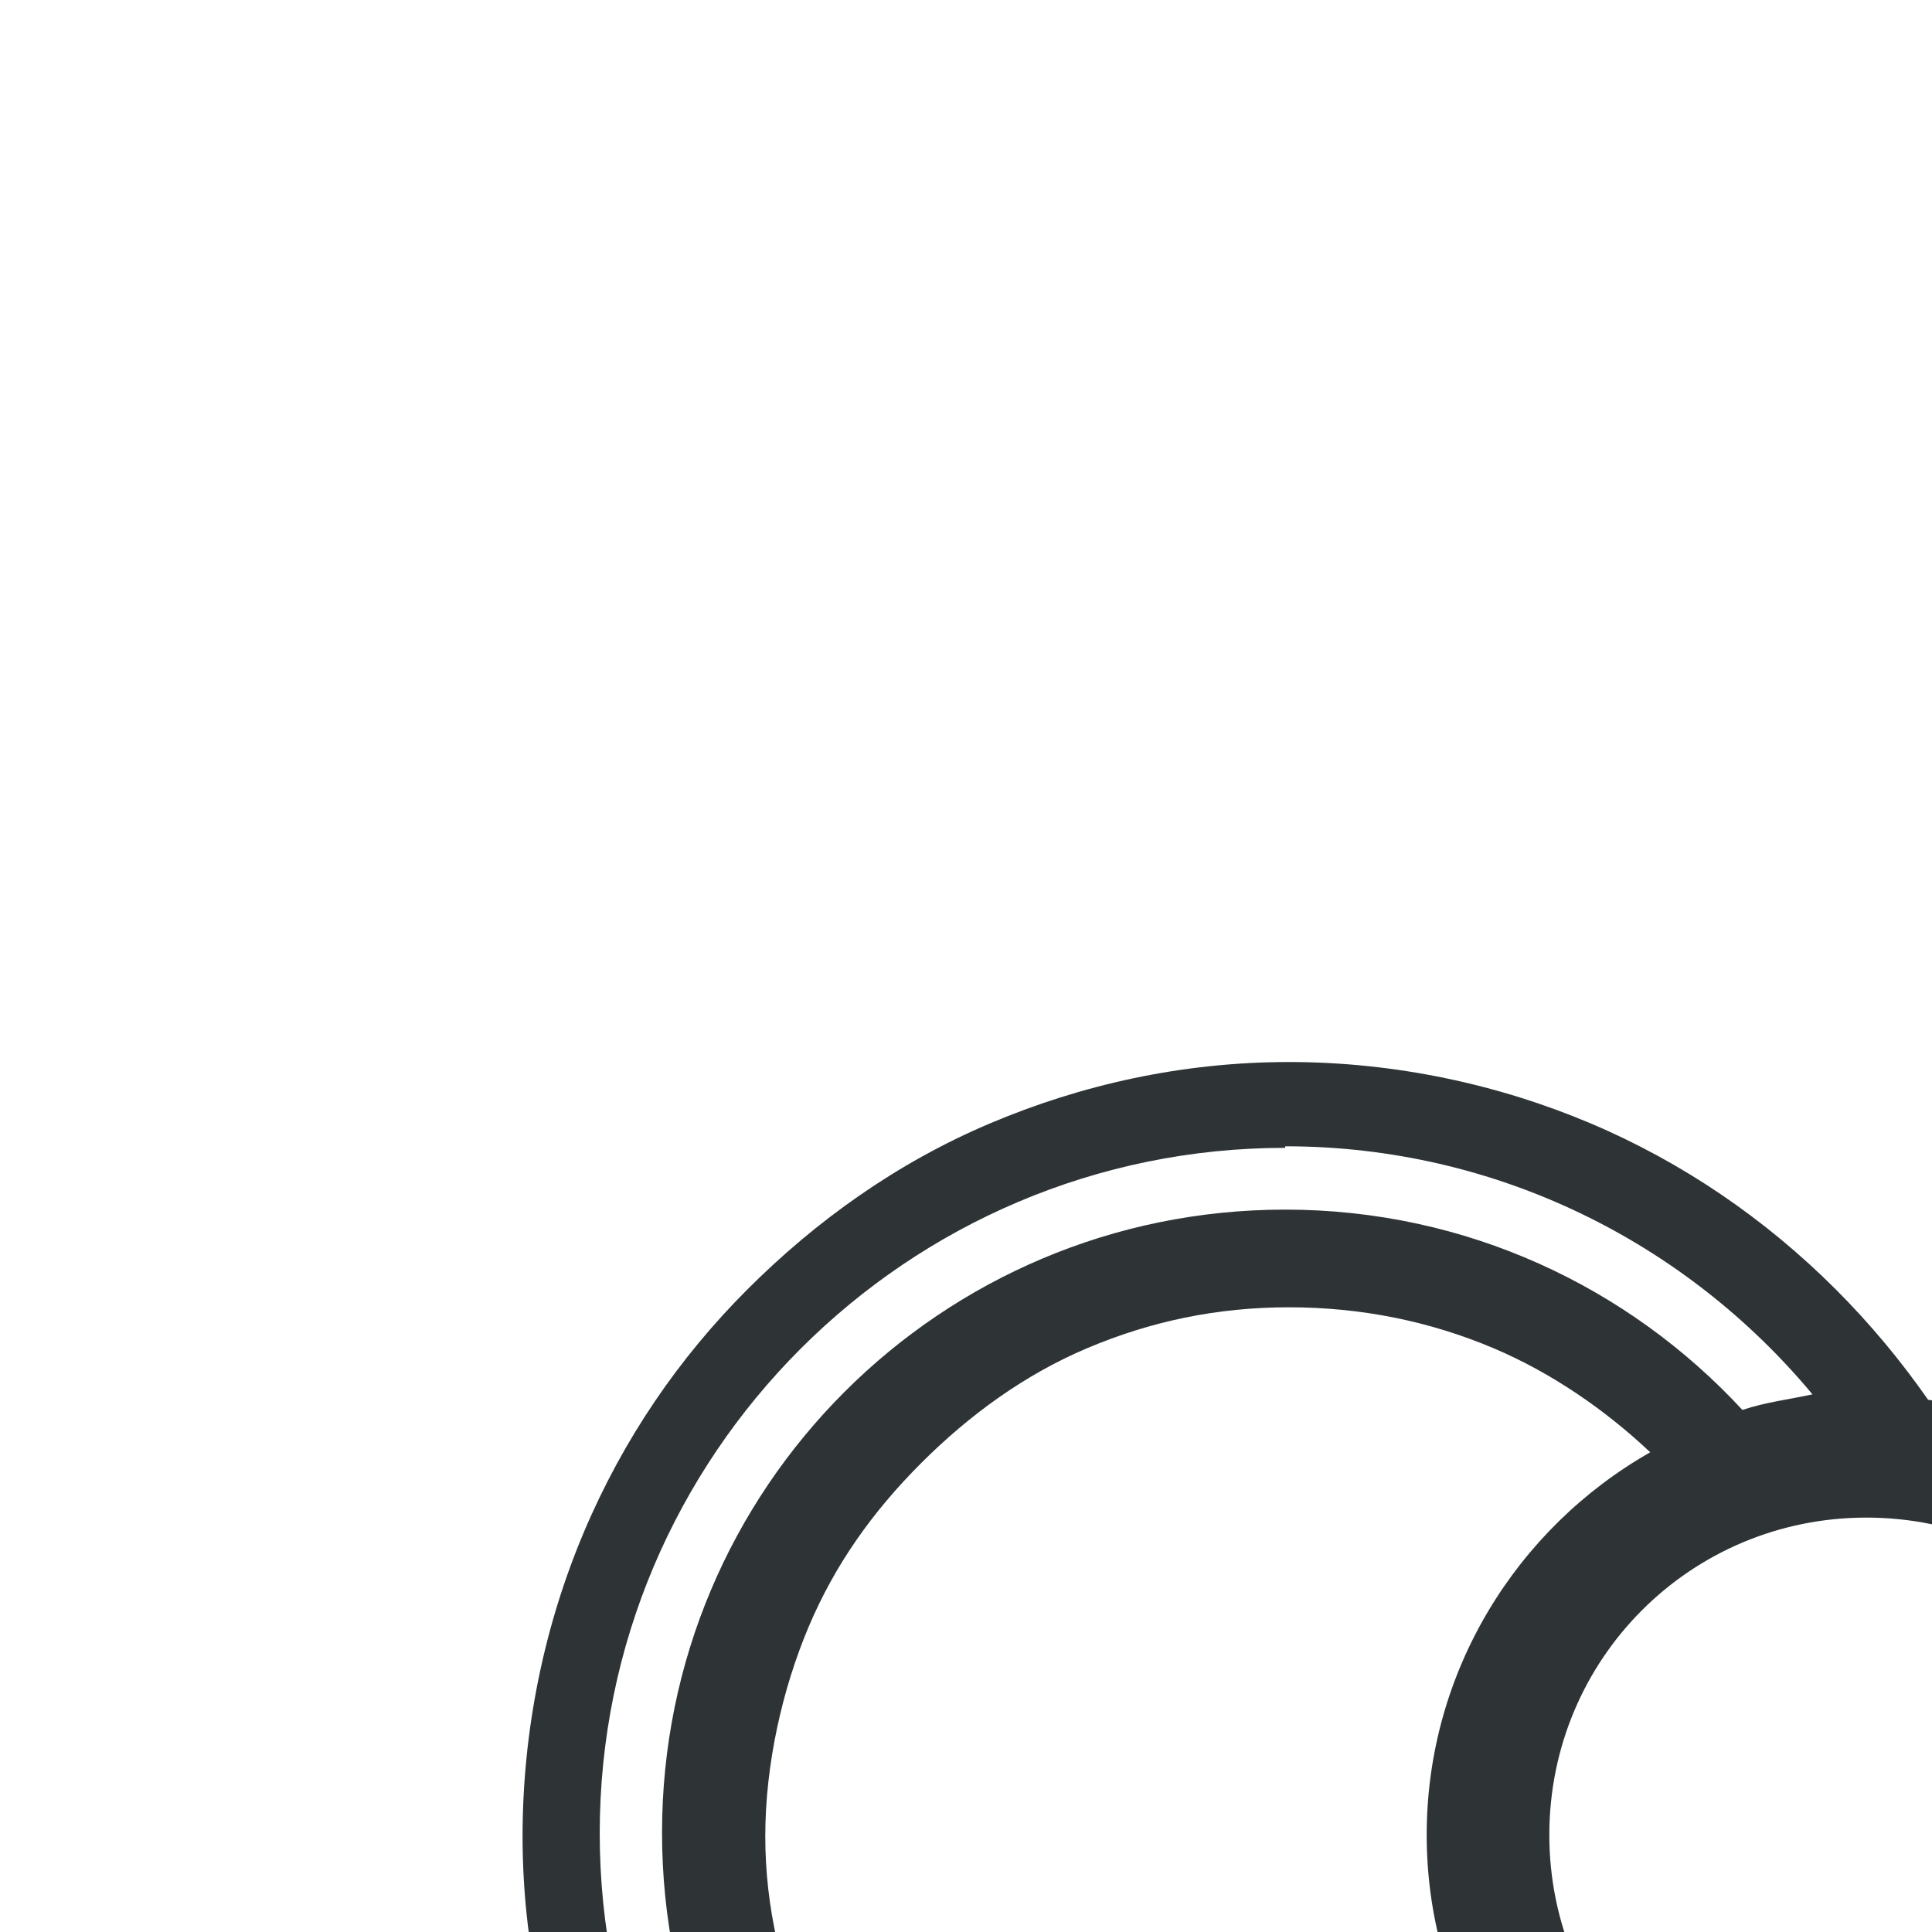 <?xml version="1.0" encoding="UTF-8" standalone="no"?>
<!-- Created with Inkscape (http://www.inkscape.org/) -->

<svg
   xmlns:dc="http://purl.org/dc/elements/1.1/"
   xmlns:cc="http://creativecommons.org/ns#"
   xmlns:rdf="http://www.w3.org/1999/02/22-rdf-syntax-ns#"
   xmlns:svg="http://www.w3.org/2000/svg"
   xmlns="http://www.w3.org/2000/svg"
   xmlns:sodipodi="http://sodipodi.sourceforge.net/DTD/sodipodi-0.dtd"
   xmlns:inkscape="http://www.inkscape.org/namespaces/inkscape"
   width="1000"
   height="1000"
   id="svg3288"
   version="1.1"
   inkscape:version="0.91 r13725"
   sodipodi:docname="duck_radius.svg"
   inkscape:export-filename="/Users/chyu/Source/sif.font/resources/concepts/duck_radius.png"
   inkscape:export-xdpi="2.1600001"
   inkscape:export-ydpi="2.1600001">
  <defs
     id="defs3290" />
  <sodipodi:namedview
     id="base"
     pagecolor="#ffffff"
     bordercolor="#666666"
     borderopacity="1.0"
     inkscape:pageopacity="0.0"
     inkscape:pageshadow="2"
     inkscape:zoom="0.3992179"
     inkscape:cx="200.62696"
     inkscape:cy="587.77429"
     inkscape:document-units="px"
     inkscape:current-layer="g3435"
     showgrid="false"
     showguides="false"
     inkscape:window-width="1402"
     inkscape:window-height="855"
     inkscape:window-x="27"
     inkscape:window-y="0"
     inkscape:window-maximized="0" />
  <g
     inkscape:label="Layer 1"
     inkscape:groupmode="layer"
     id="layer1"
     transform="translate(0,-52.362)">
    <g
       transform="matrix(41.667,0,0,41.667,-14546.126,-28732.146)"
       id="g5504">
      <g
         id="g3435"
         transform="matrix(31.738,0,0,31.738,-11461.57,-21179.898)">
        <g
           id="g5504-7"
           transform="matrix(0.032,0,0,0.032,361.127,667.329)">
          <path
             style="color:#000000;font-style:normal;font-variant:normal;font-weight:normal;font-stretch:normal;font-size:medium;line-height:normal;font-family:Sans;-inkscape-font-specification:Sans;text-indent:0;text-align:start;text-decoration:none;text-decoration-line:none;letter-spacing:normal;word-spacing:normal;text-transform:none;direction:ltr;block-progression:tb;writing-mode:lr-tb;baseline-shift:baseline;text-anchor:start;display:inline;overflow:visible;visibility:visible;fill:#2e3436;fill-opacity:1;stroke:none;stroke-width:1.767;marker:none;enable-background:accumulate"
             d="M 438.143 107.061 C 383.588 107.061 332.24 118.667 285.799 138.311 C 238.422 158.35 197.084 187.959 162.102 222.945 C 127.114 257.924 98.803 299.273 78.768 346.645 C 58.799 393.847 47.518 447.04 47.518 501.592 C 47.518 556.157 59.127 607.497 78.768 653.936 C 98.804 701.307 127.122 742.647 162.102 777.633 C 197.088 812.619 238.434 840.927 285.799 860.967 C 332.24 880.61 383.588 892.217 438.143 892.217 C 492.697 892.217 545.347 880.61 591.789 860.967 C 638.382 841.253 680.714 813.708 716.789 777.633 C 733.567 760.852 749.075 742.375 763.012 722.619 C 871.991 707.55 956.615 613.931 956.615 500.939 C 956.615 388.229 872.413 294.613 763.826 279.18 C 749.755 259.013 734.059 240.21 716.789 222.945 C 680.717 186.87 638.395 158.025 591.789 138.311 C 545.347 118.667 492.697 107.061 438.143 107.061 z M 436.178 150.008 C 544.181 150.008 640.757 199.334 704.895 276.432 C 692.728 279.077 681.091 280.4 669.189 284.367 C 611.201 221.684 528.483 182.275 436.178 182.275 C 260.599 182.275 118.596 324.278 118.596 499.844 C 118.596 675.423 260.599 817.412 436.178 817.412 C 527.042 817.412 608.794 779.325 666.584 718.229 C 677.957 722.196 690.124 724.842 702.025 726.164 C 637.927 801.543 542.62 849.414 436.164 849.414 C 243.433 849.414 86.844 692.838 86.844 500.107 C 86.844 307.39 243.433 150.801 436.164 150.801 L 436.178 150.008 z M 438.143 232.061 C 474.747 232.061 509.762 239.13 542.309 252.895 C 572.097 265.492 599.559 284.566 622.225 305.953 C 554.332 344.57 508.293 417.549 508.293 500.939 C 508.293 583.992 553.971 656.561 621.41 695.275 C 598.896 716.161 571.766 733.924 542.309 746.383 C 509.762 760.154 474.747 768.52 438.143 768.52 C 401.538 768.52 367.825 760.154 335.277 746.383 C 303.653 733.006 275.396 713.849 250.643 689.092 C 225.884 664.334 206.725 636.068 193.352 604.457 C 179.582 571.897 171.215 538.197 171.215 501.592 C 171.215 465 179.911 426.602 193.352 394.82 C 206.726 363.209 225.891 336.232 250.643 311.488 C 275.4 286.724 303.665 266.264 335.277 252.895 C 367.825 239.13 401.538 232.061 438.143 232.061 z M 732.414 339.238 C 822.055 339.238 894.115 411.299 894.115 500.939 C 894.115 590.58 822.055 662.561 732.414 662.561 C 642.774 662.561 570.793 590.58 570.793 500.939 C 570.793 411.299 642.774 339.238 732.414 339.238 z "
             transform="matrix(0.024,0,0,0.024,349.107,690.828)"
             id="path5508" />
        </g>
      </g>
    </g>
  </g>
</svg>
